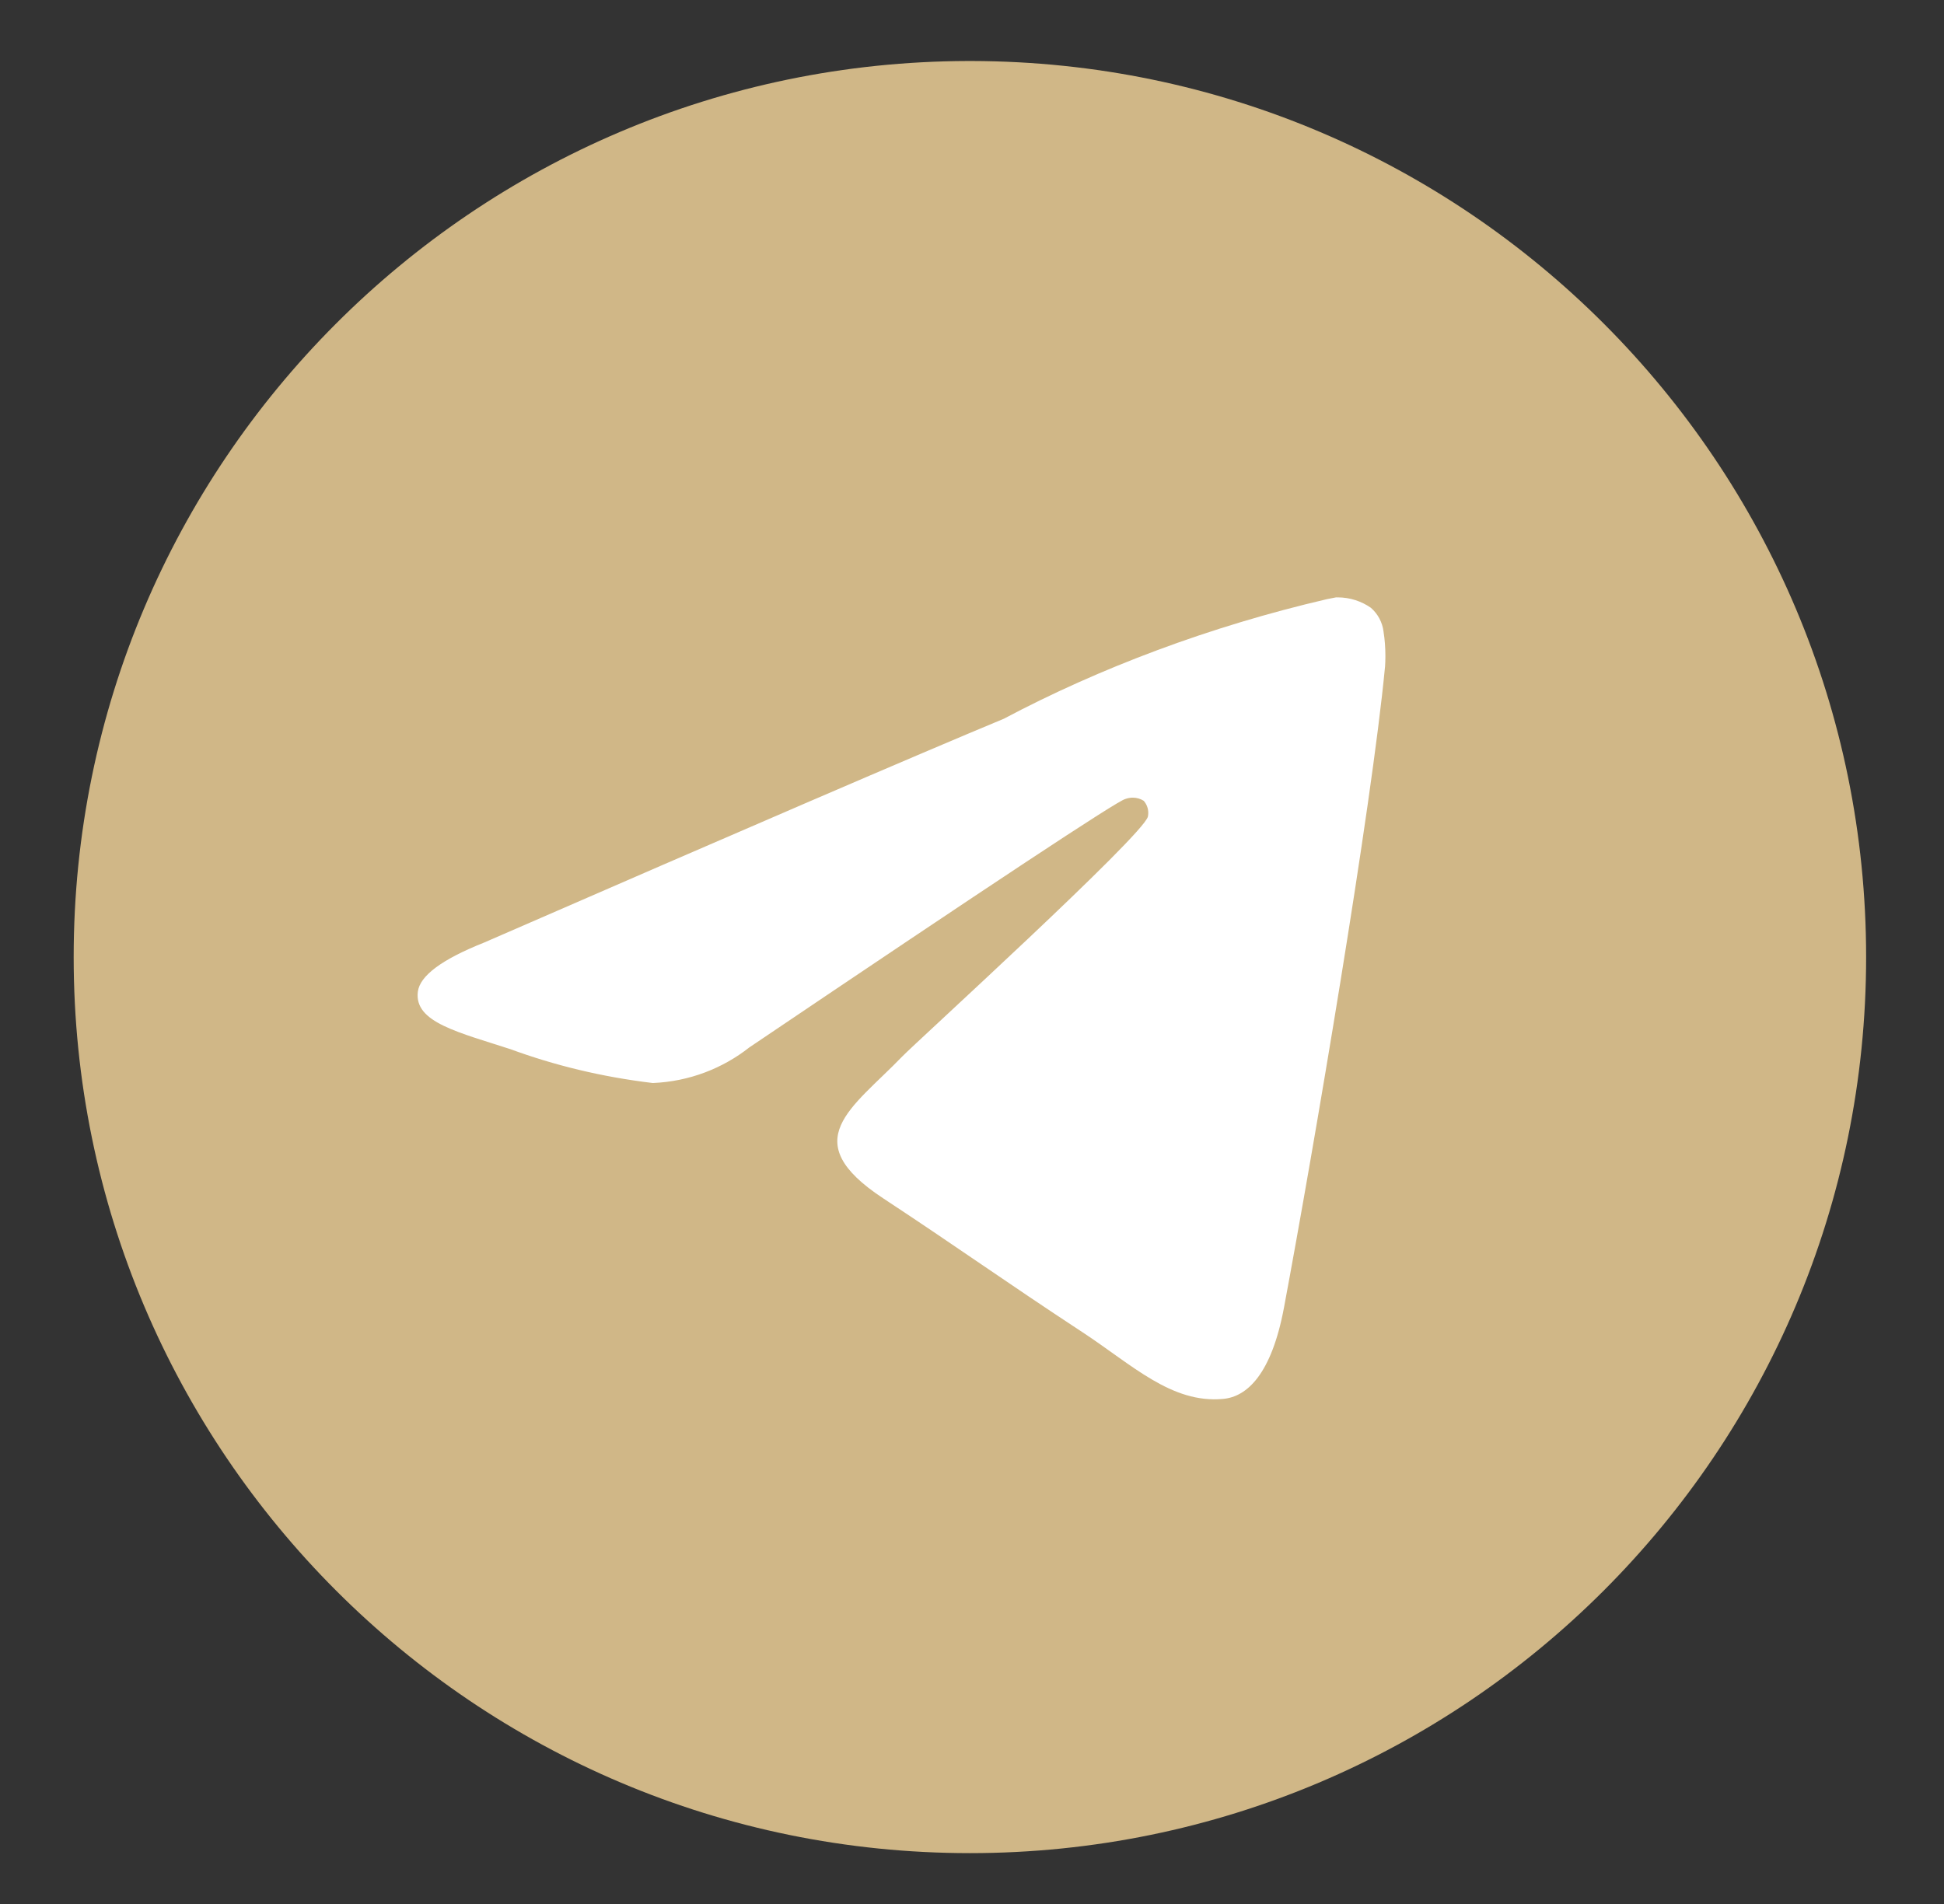 <svg width="49" height="48" viewBox="0 0 49 48" fill="none" xmlns="http://www.w3.org/2000/svg">
<rect x="0" y="0" width="49" height="48" fill="#333333" stroke="none"/>
<circle cx="24.5" cy="23" r="16" fill="white"/>
<path d="M33.683 15.06C33.692 15.06 33.704 15.06 33.716 15.06C34.029 15.06 34.32 15.158 34.559 15.326L34.554 15.323C34.728 15.474 34.845 15.687 34.874 15.927V15.932C34.904 16.115 34.92 16.325 34.92 16.539C34.92 16.637 34.917 16.733 34.91 16.829V16.815C34.572 20.369 33.108 28.986 32.364 32.964C32.049 34.649 31.43 35.213 30.83 35.267C29.526 35.388 28.536 34.406 27.273 33.578C25.296 32.28 24.179 31.473 22.26 30.209C20.042 28.749 21.48 27.944 22.743 26.633C23.075 26.288 28.821 21.06 28.934 20.586C28.94 20.558 28.943 20.526 28.943 20.493C28.943 20.376 28.899 20.27 28.829 20.189C28.751 20.138 28.653 20.109 28.551 20.109C28.484 20.109 28.419 20.123 28.359 20.145L28.362 20.144C28.164 20.189 25.006 22.276 18.888 26.405C18.221 26.931 17.378 27.264 16.46 27.303H16.451C15.15 27.146 13.97 26.856 12.849 26.444L12.96 26.48C11.553 26.021 10.436 25.779 10.532 25.002C10.583 24.598 11.14 24.185 12.203 23.762C18.751 20.909 23.117 19.028 25.302 18.12C27.713 16.841 30.507 15.788 33.446 15.105L33.681 15.059L33.683 15.06ZM24.395 1.538C11.942 1.568 1.857 11.67 1.857 24.128C1.857 36.603 11.97 46.718 24.447 46.718C36.924 46.718 47.037 36.605 47.037 24.128C47.037 11.67 36.953 1.568 24.503 1.538H24.5C24.465 1.538 24.43 1.538 24.395 1.538Z" fill="#D0B787"/>
</svg>
